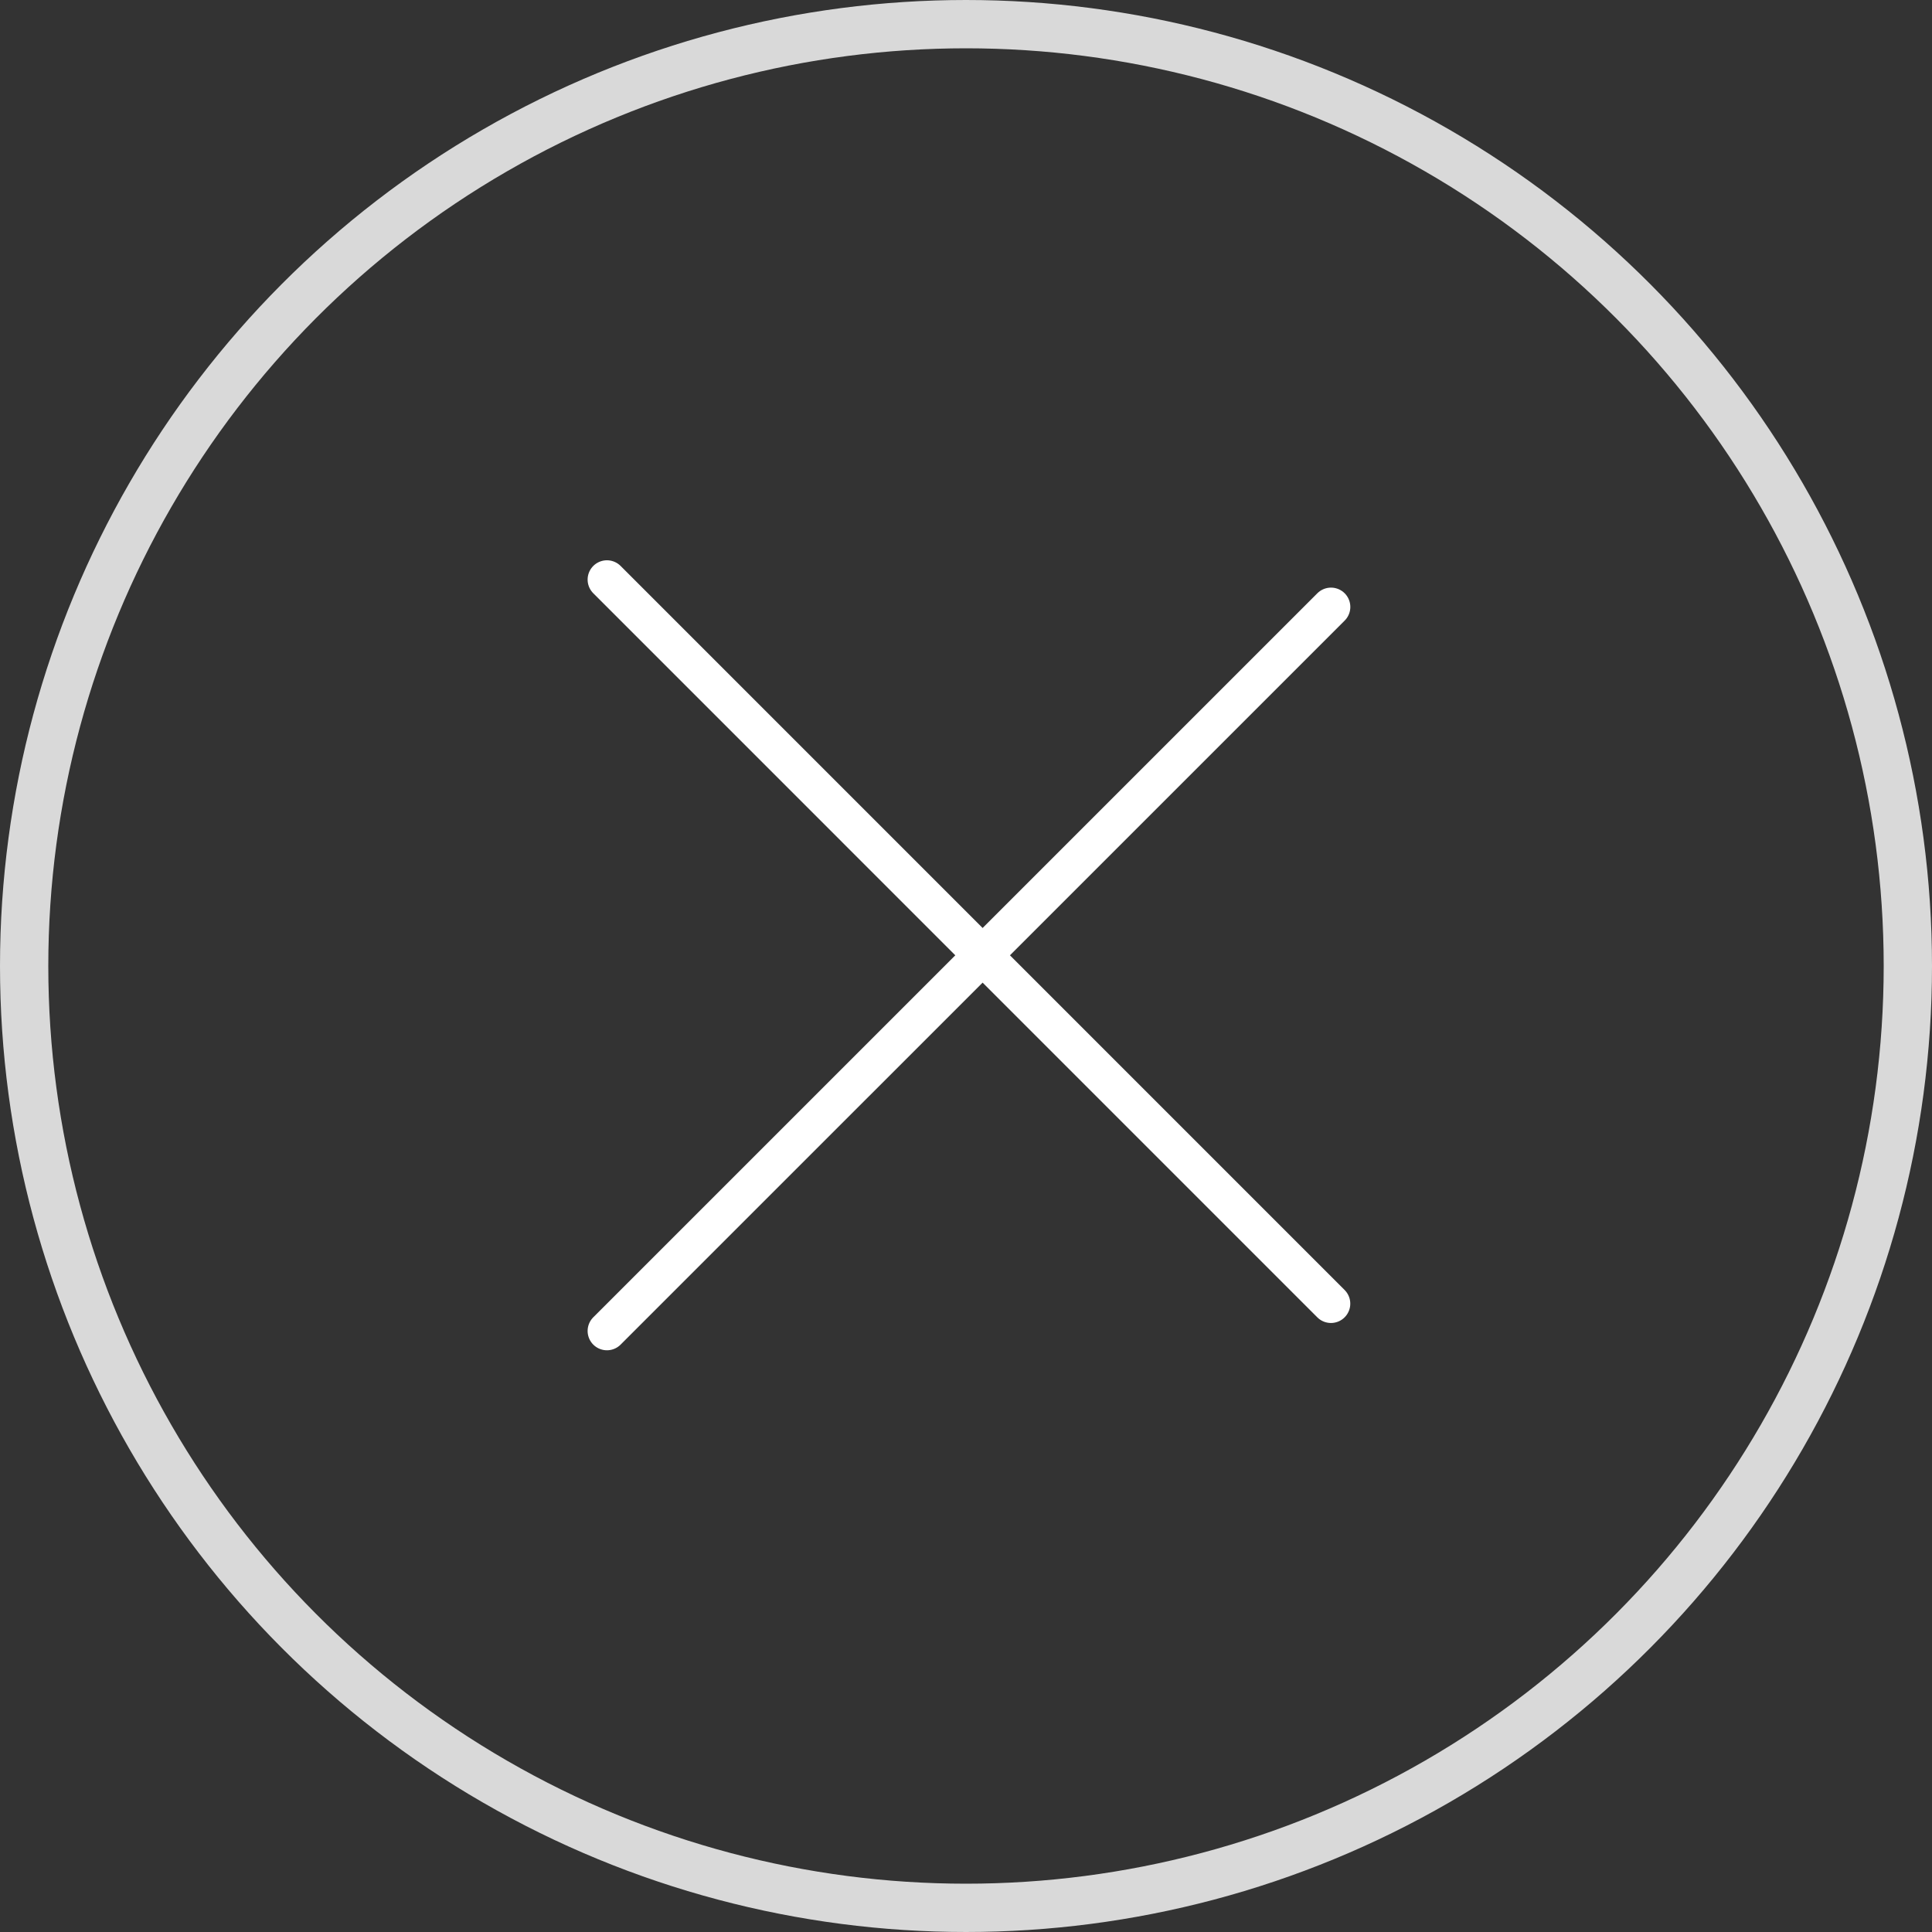<svg width="40" height="40" viewBox="0 0 40 40" fill="none" xmlns="http://www.w3.org/2000/svg">
<rect x="0" y="0" width="40" height="40" fill="#333333" stroke="none"/>
<line x1="12.566" y1="12" x2="27.556" y2="26.991" stroke="white" stroke-width="0.8" stroke-linecap="round"/>
<line x1="27.557" y1="12.566" x2="12.566" y2="27.556" stroke="white" stroke-width="0.8" stroke-linecap="round"/>
<circle cx="20" cy="20" r="19.5" stroke="#D9D9D9"/>
</svg>
